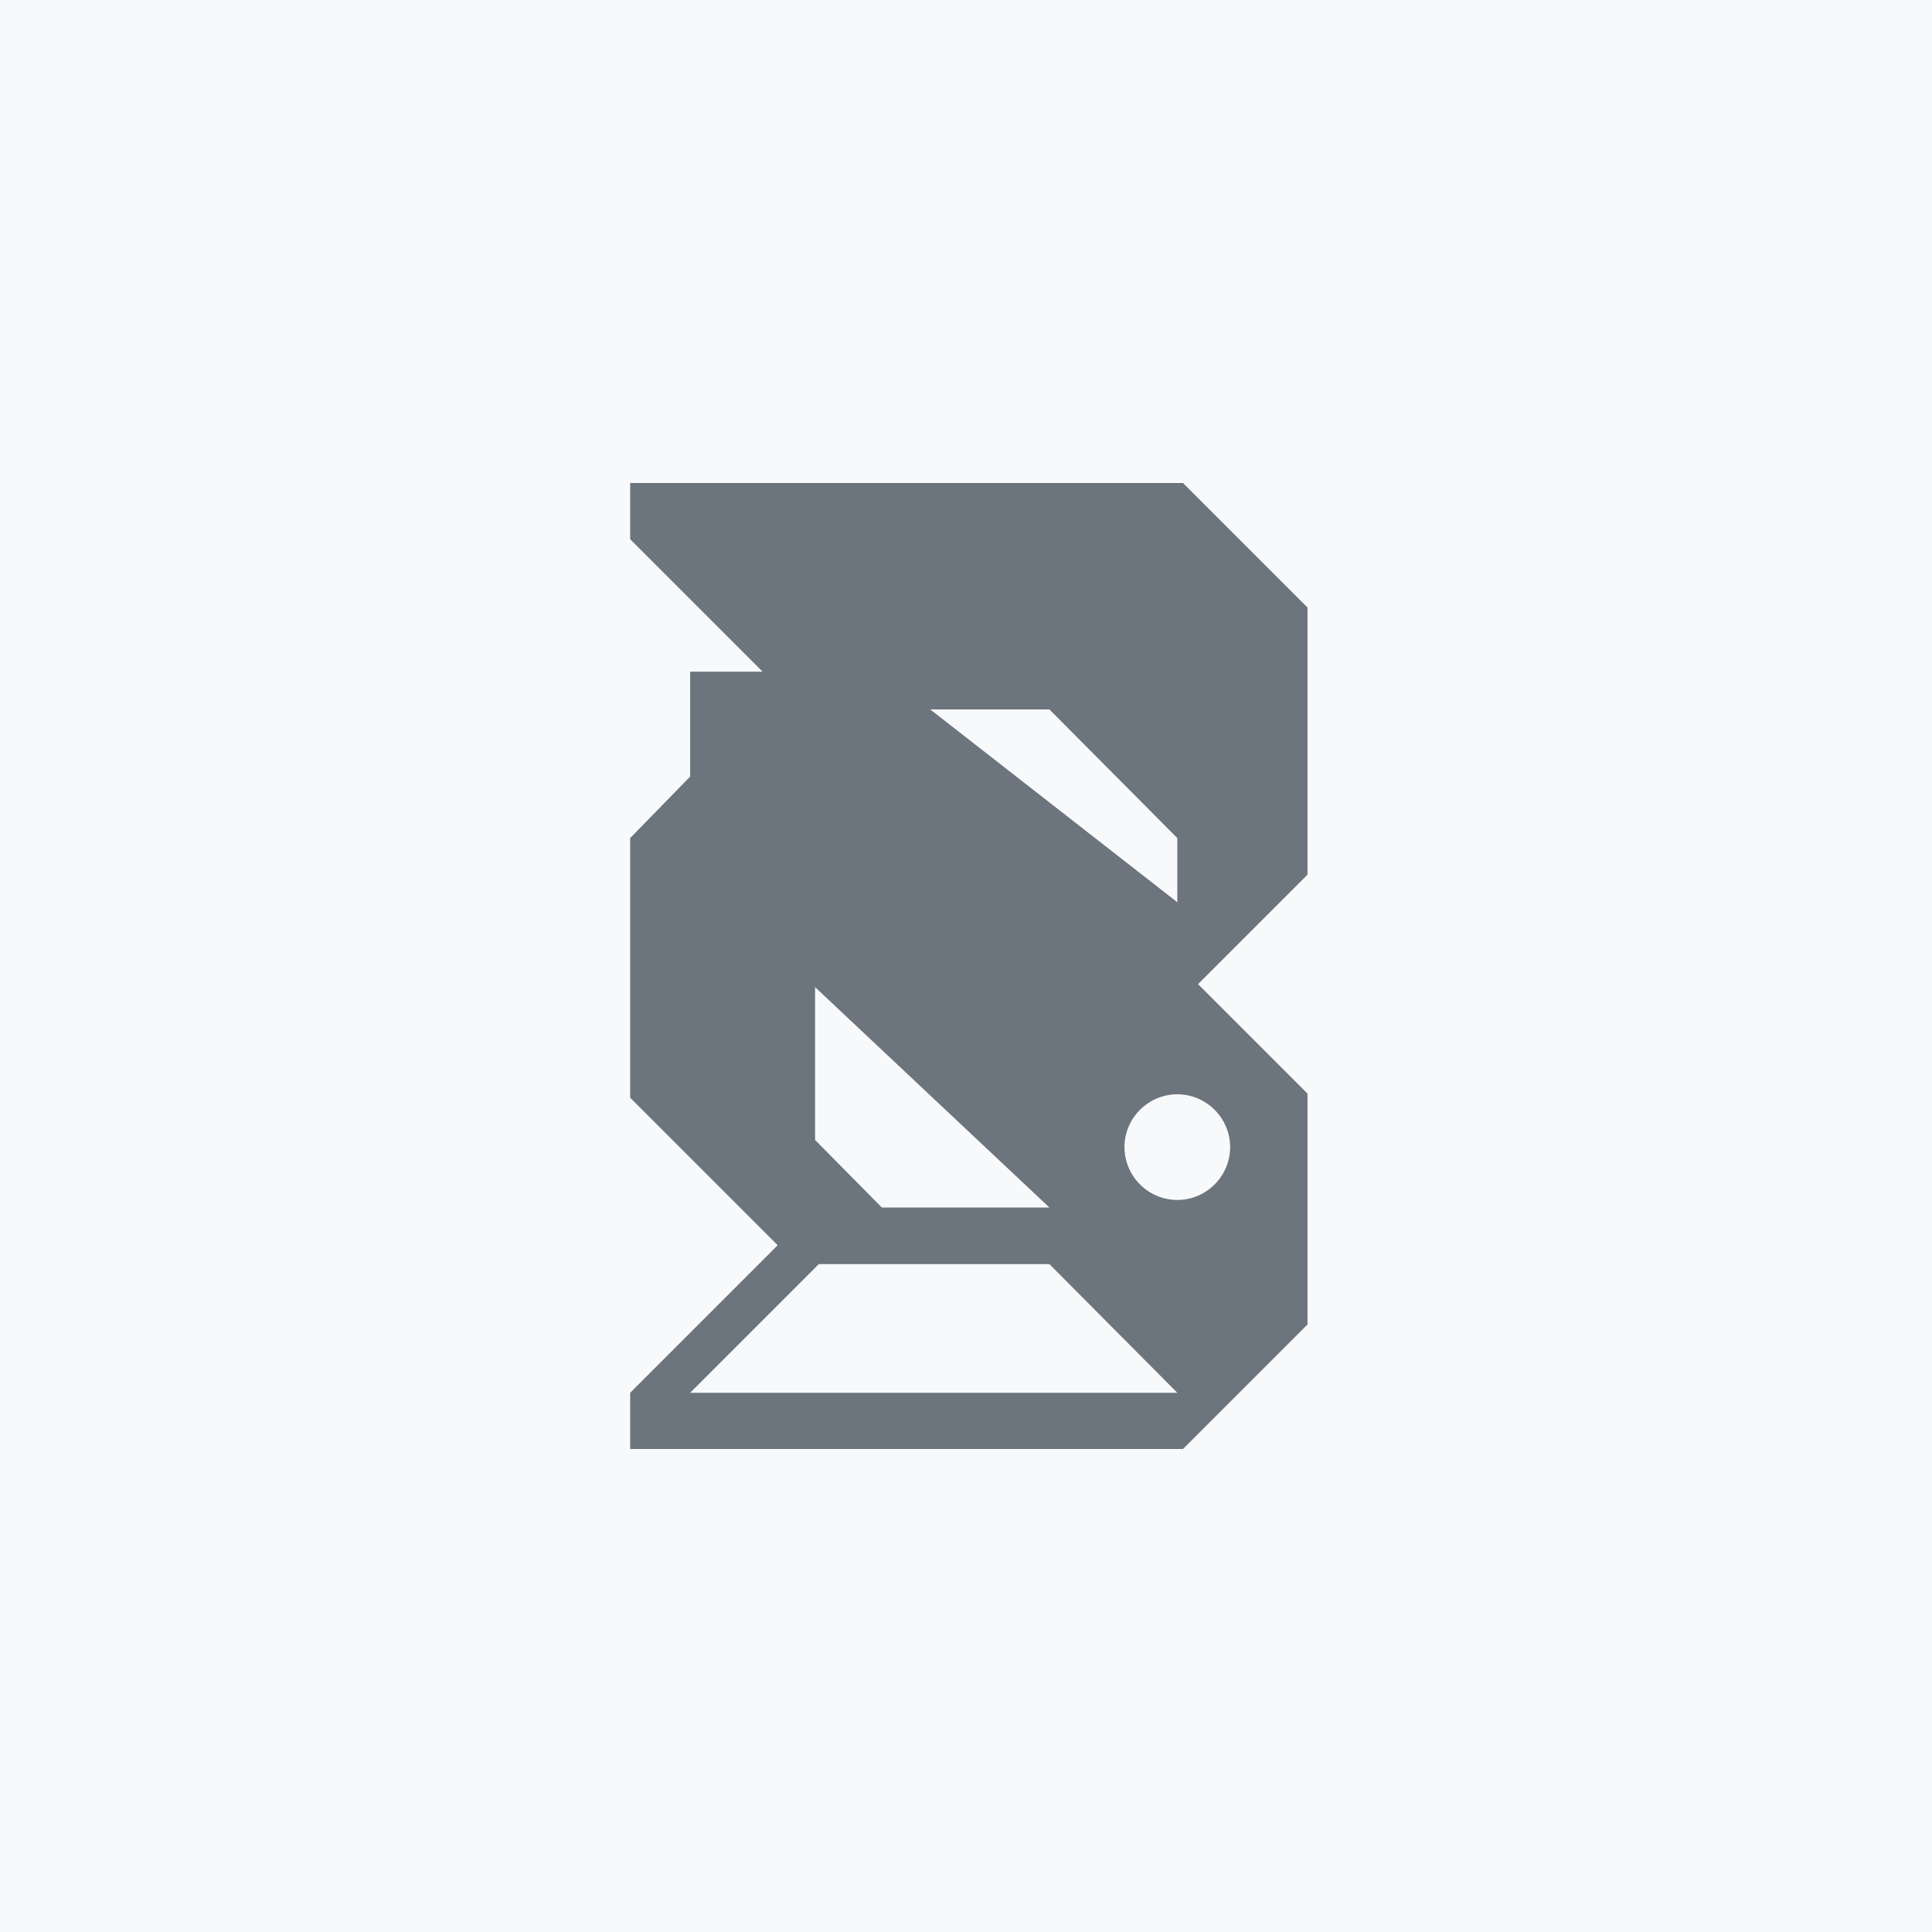 <svg width="100%" height="100%" xmlns="http://www.w3.org/2000/svg" viewBox="0 0 512 512">
  <rect width="100%" height="100%" fill="#f8f9fa"/>
  <path d="M346.5,161l-33-33H167v14.9l39.1,39.1L167,222.1v68.8l39.1,39.1L167,369.1V384h146.5l33-33v-61.2l-29-29,29-29V161z M312,369.1
    H182.9l34.1-34.1h61.1L312,369.1z M278.1,320h-44.4L216,302.1v-40.5L278.1,320z M182.9,222.1l34.1-34.1h61.1L312,222.1v17L233.7,178
    h-50.8V222.1z M312,318c-7.7,0-14-6.3-14-14s6.3-14,14-14s14,6.3,14,14S319.7,318,312,318z" fill="#6c757d"/>
</svg> 